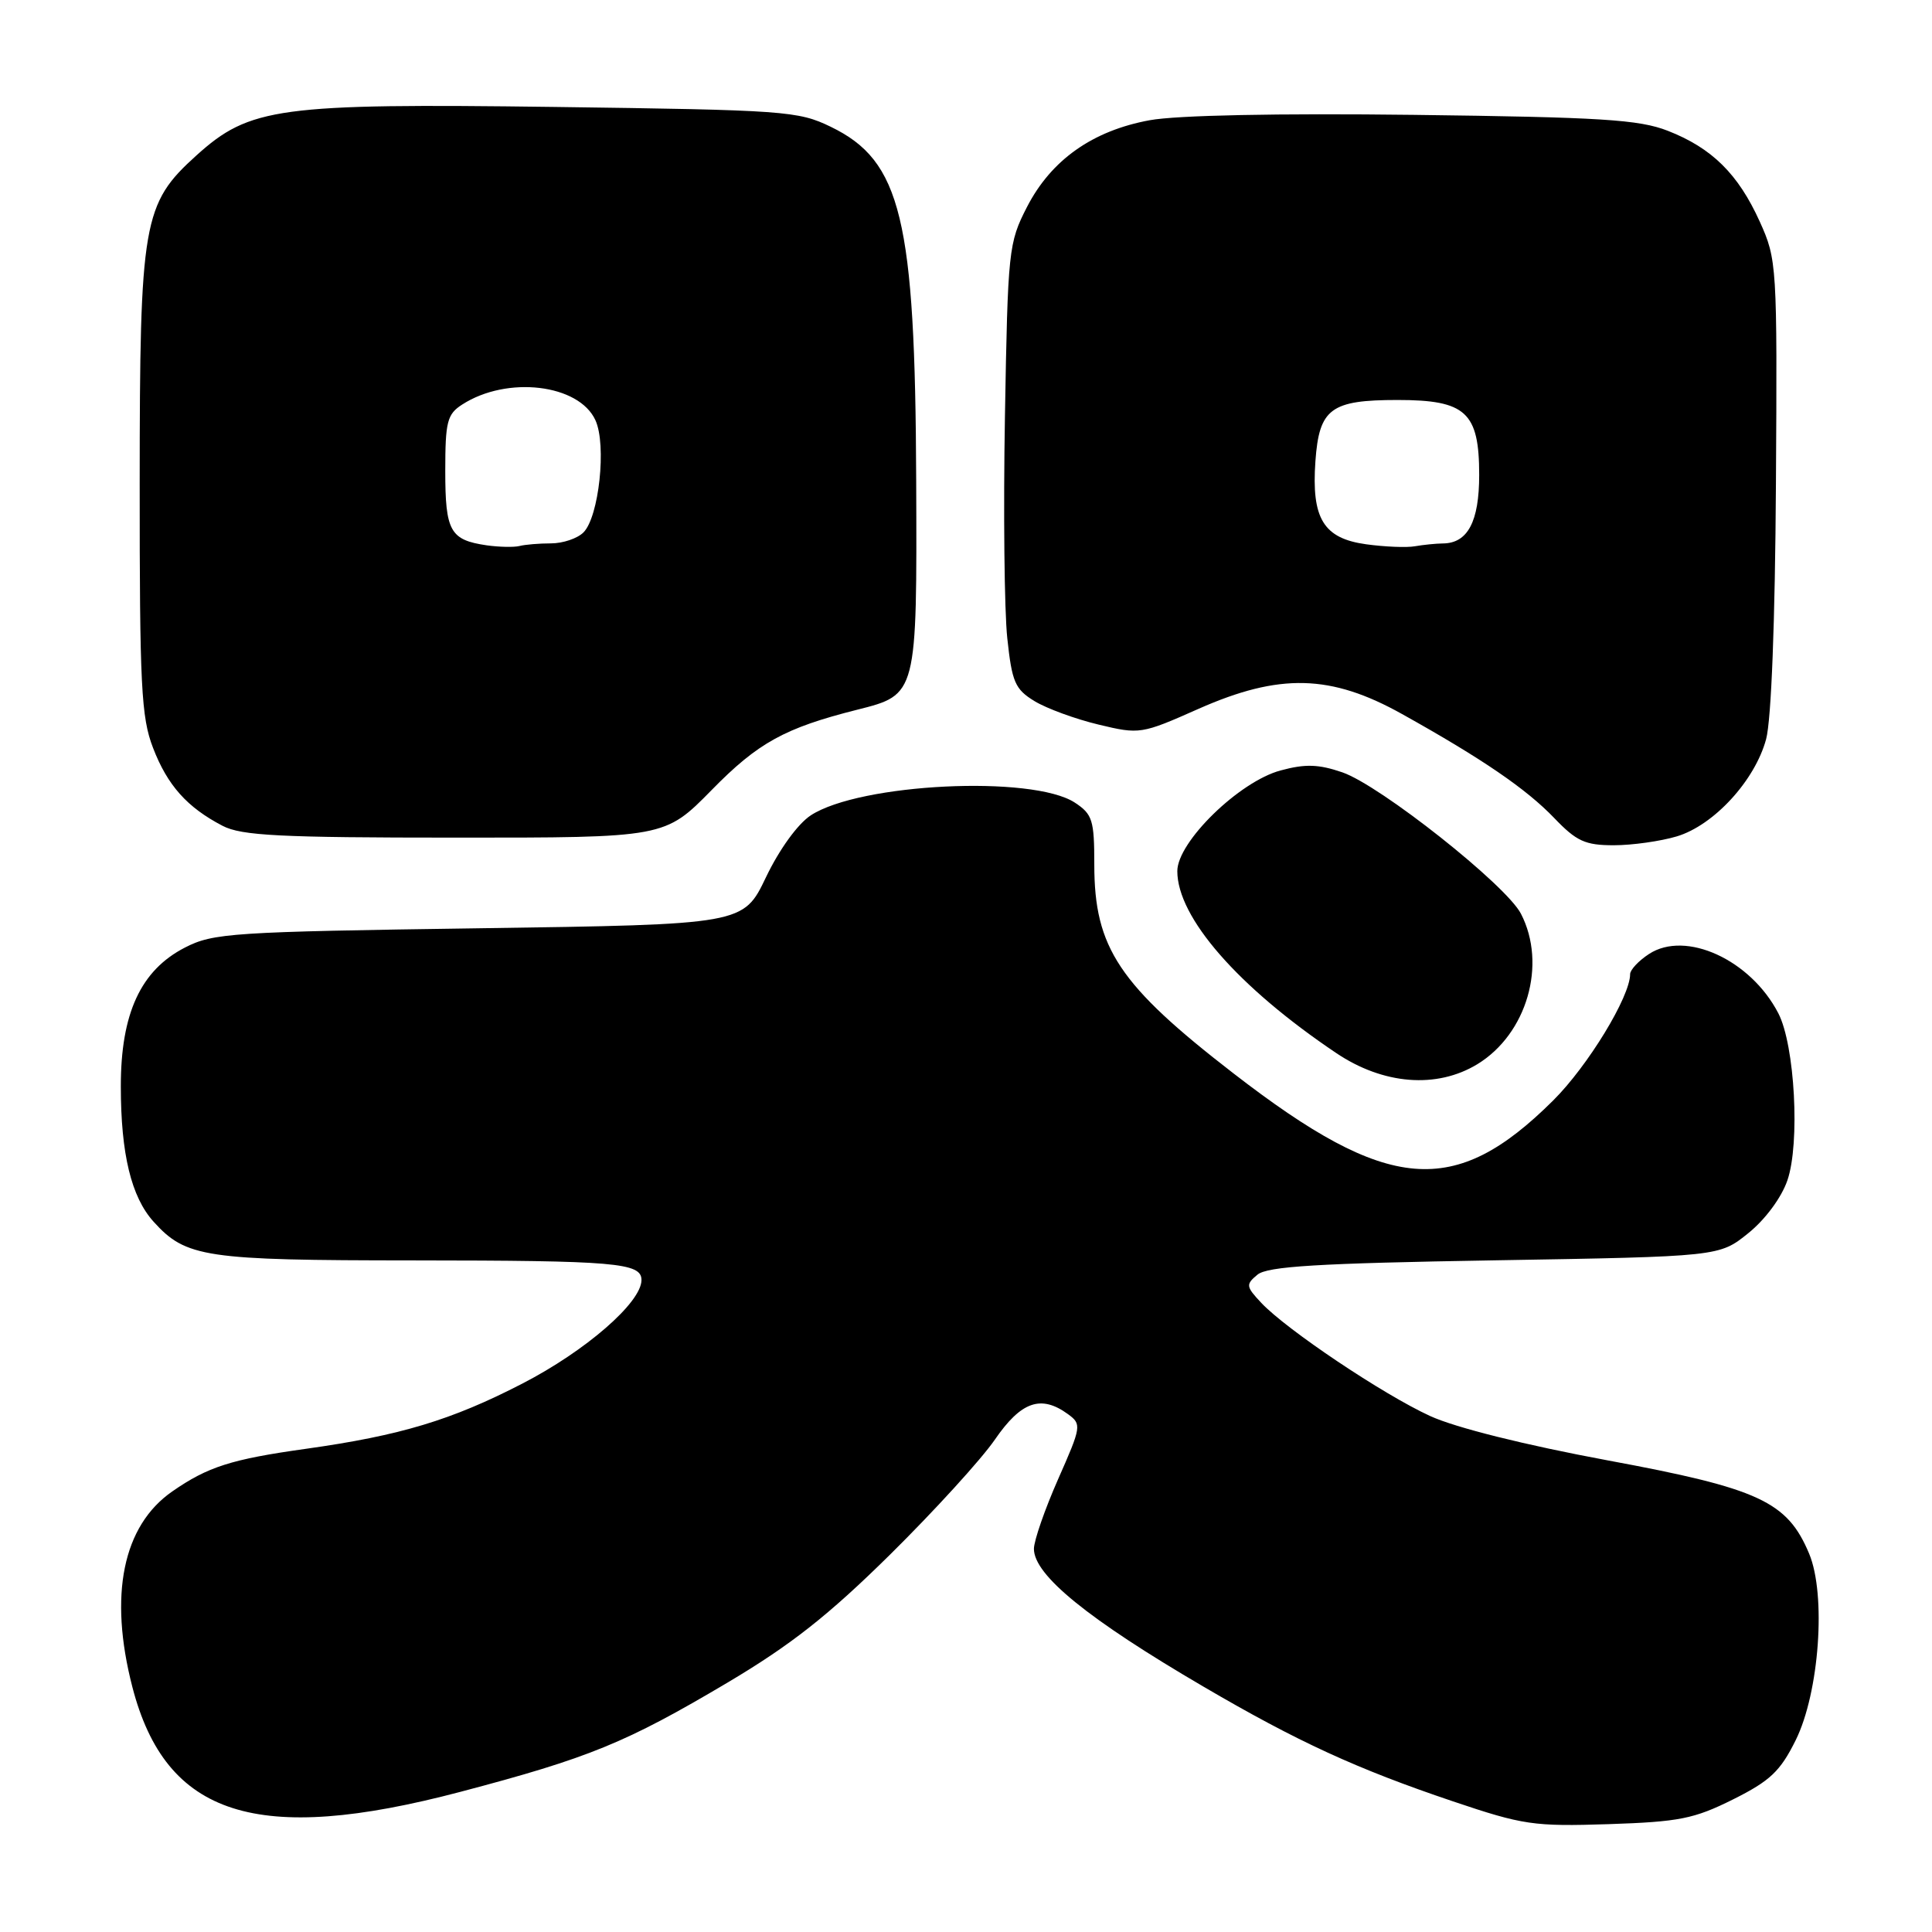 <?xml version="1.0" encoding="UTF-8" standalone="no"?>
<!DOCTYPE svg PUBLIC "-//W3C//DTD SVG 1.1//EN" "http://www.w3.org/Graphics/SVG/1.1/DTD/svg11.dtd" >
<svg xmlns="http://www.w3.org/2000/svg" xmlns:xlink="http://www.w3.org/1999/xlink" version="1.1" viewBox="0 0 256 256">
 <g >
 <path fill="currentColor"
d=" M 229.64 238.43 C 234.55 235.98 235.90 234.70 237.94 230.58 C 241.07 224.26 242.00 211.33 239.72 205.87 C 236.83 198.96 233.10 197.23 213.09 193.52 C 202.06 191.47 192.88 189.18 189.50 187.63 C 183.28 184.78 170.48 176.20 167.13 172.64 C 165.09 170.47 165.05 170.20 166.62 168.90 C 167.95 167.80 174.59 167.39 198.06 167.00 C 227.82 166.50 227.82 166.50 231.66 163.40 C 233.90 161.60 236.06 158.68 236.84 156.40 C 238.53 151.49 237.83 138.50 235.64 134.27 C 231.97 127.17 223.36 123.23 218.50 126.41 C 217.12 127.31 216.00 128.51 216.00 129.08 C 216.00 132.06 210.41 141.24 205.80 145.82 C 192.72 158.83 183.96 158.09 163.47 142.25 C 148.27 130.51 145.00 125.60 145.00 114.56 C 145.00 108.66 144.76 107.89 142.42 106.35 C 136.81 102.68 113.93 103.79 107.43 108.04 C 105.71 109.17 103.26 112.55 101.50 116.23 C 98.50 122.50 98.50 122.50 63.50 123.00 C 30.68 123.47 28.25 123.63 24.50 125.56 C 18.64 128.57 16.00 134.30 16.01 143.96 C 16.01 152.91 17.40 158.62 20.35 161.88 C 24.64 166.63 27.14 167.00 54.72 167.01 C 81.57 167.03 85.00 167.32 85.00 169.61 C 85.00 172.58 77.62 179.00 69.20 183.34 C 59.82 188.18 53.04 190.22 40.50 191.98 C 30.65 193.36 27.54 194.35 22.83 197.62 C 16.27 202.17 14.39 211.36 17.54 223.54 C 21.98 240.68 34.05 244.54 61.00 237.43 C 78.07 232.93 82.93 230.94 96.39 222.96 C 104.77 217.98 109.73 214.09 117.93 206.00 C 123.78 200.22 130.04 193.36 131.83 190.75 C 135.31 185.69 137.94 184.78 141.51 187.38 C 143.34 188.72 143.30 189.00 140.20 196.01 C 138.44 200.00 137.00 204.15 137.00 205.23 C 137.00 208.71 144.15 214.53 159.47 223.49 C 171.94 230.79 179.78 234.39 192.50 238.68 C 201.83 241.83 203.22 242.03 213.14 241.71 C 222.50 241.40 224.47 241.01 229.64 238.43 Z  M 195.76 141.01 C 202.33 137.00 205.00 127.77 201.53 121.07 C 199.57 117.27 182.89 104.07 177.87 102.34 C 174.72 101.26 172.96 101.20 169.68 102.09 C 164.20 103.56 156.00 111.56 156.00 115.43 C 156.00 121.56 164.05 130.79 177.05 139.53 C 183.29 143.73 190.37 144.29 195.76 141.01 Z  M 222.17 110.83 C 227.09 109.36 232.54 103.43 234.02 97.94 C 234.71 95.37 235.21 82.34 235.32 64.13 C 235.50 35.08 235.45 34.40 233.18 29.37 C 230.32 23.05 226.83 19.61 220.99 17.33 C 217.17 15.84 212.14 15.53 187.34 15.22 C 169.33 15.00 155.94 15.27 152.34 15.93 C 144.77 17.32 139.29 21.19 136.08 27.43 C 133.64 32.18 133.54 33.10 133.16 55.16 C 132.94 67.71 133.08 80.94 133.47 84.56 C 134.09 90.40 134.50 91.33 137.09 92.91 C 138.69 93.88 142.50 95.28 145.56 96.01 C 151.01 97.32 151.23 97.29 158.80 93.93 C 169.55 89.17 176.34 89.34 185.79 94.62 C 196.42 100.55 202.24 104.53 205.95 108.40 C 208.89 111.47 210.04 112.00 213.83 112.00 C 216.27 112.00 220.02 111.47 222.17 110.83 Z  M 94.30 104.68 C 100.44 98.41 103.98 96.46 113.59 94.04 C 121.53 92.04 121.51 92.10 121.40 63.64 C 121.27 28.97 119.42 21.32 110.08 16.80 C 105.75 14.70 104.01 14.58 73.45 14.17 C 36.91 13.69 33.09 14.21 26.02 20.60 C 18.93 27.00 18.52 29.36 18.51 64.00 C 18.50 90.84 18.71 95.05 20.28 99.10 C 22.19 104.07 24.79 106.98 29.50 109.43 C 32.01 110.73 37.07 110.99 60.30 110.99 C 88.09 111.00 88.09 111.00 94.30 104.68 Z  M 181.02 72.12 C 175.36 71.34 173.76 68.71 174.30 61.10 C 174.80 54.13 176.33 53.00 185.19 53.00 C 194.24 53.00 196.00 54.62 196.00 62.93 C 196.00 69.13 194.48 71.99 191.18 72.01 C 190.26 72.02 188.60 72.19 187.50 72.38 C 186.40 72.58 183.49 72.46 181.02 72.12 Z  M 64.50 72.26 C 59.64 71.55 59.00 70.41 59.00 62.40 C 59.00 55.87 59.25 54.88 61.25 53.60 C 67.20 49.76 76.72 50.89 78.90 55.69 C 80.39 58.95 79.37 68.49 77.31 70.55 C 76.51 71.35 74.58 72.00 73.01 72.00 C 71.44 72.00 69.56 72.16 68.83 72.35 C 68.10 72.53 66.15 72.49 64.50 72.26 Z "/>
</g>
</svg>